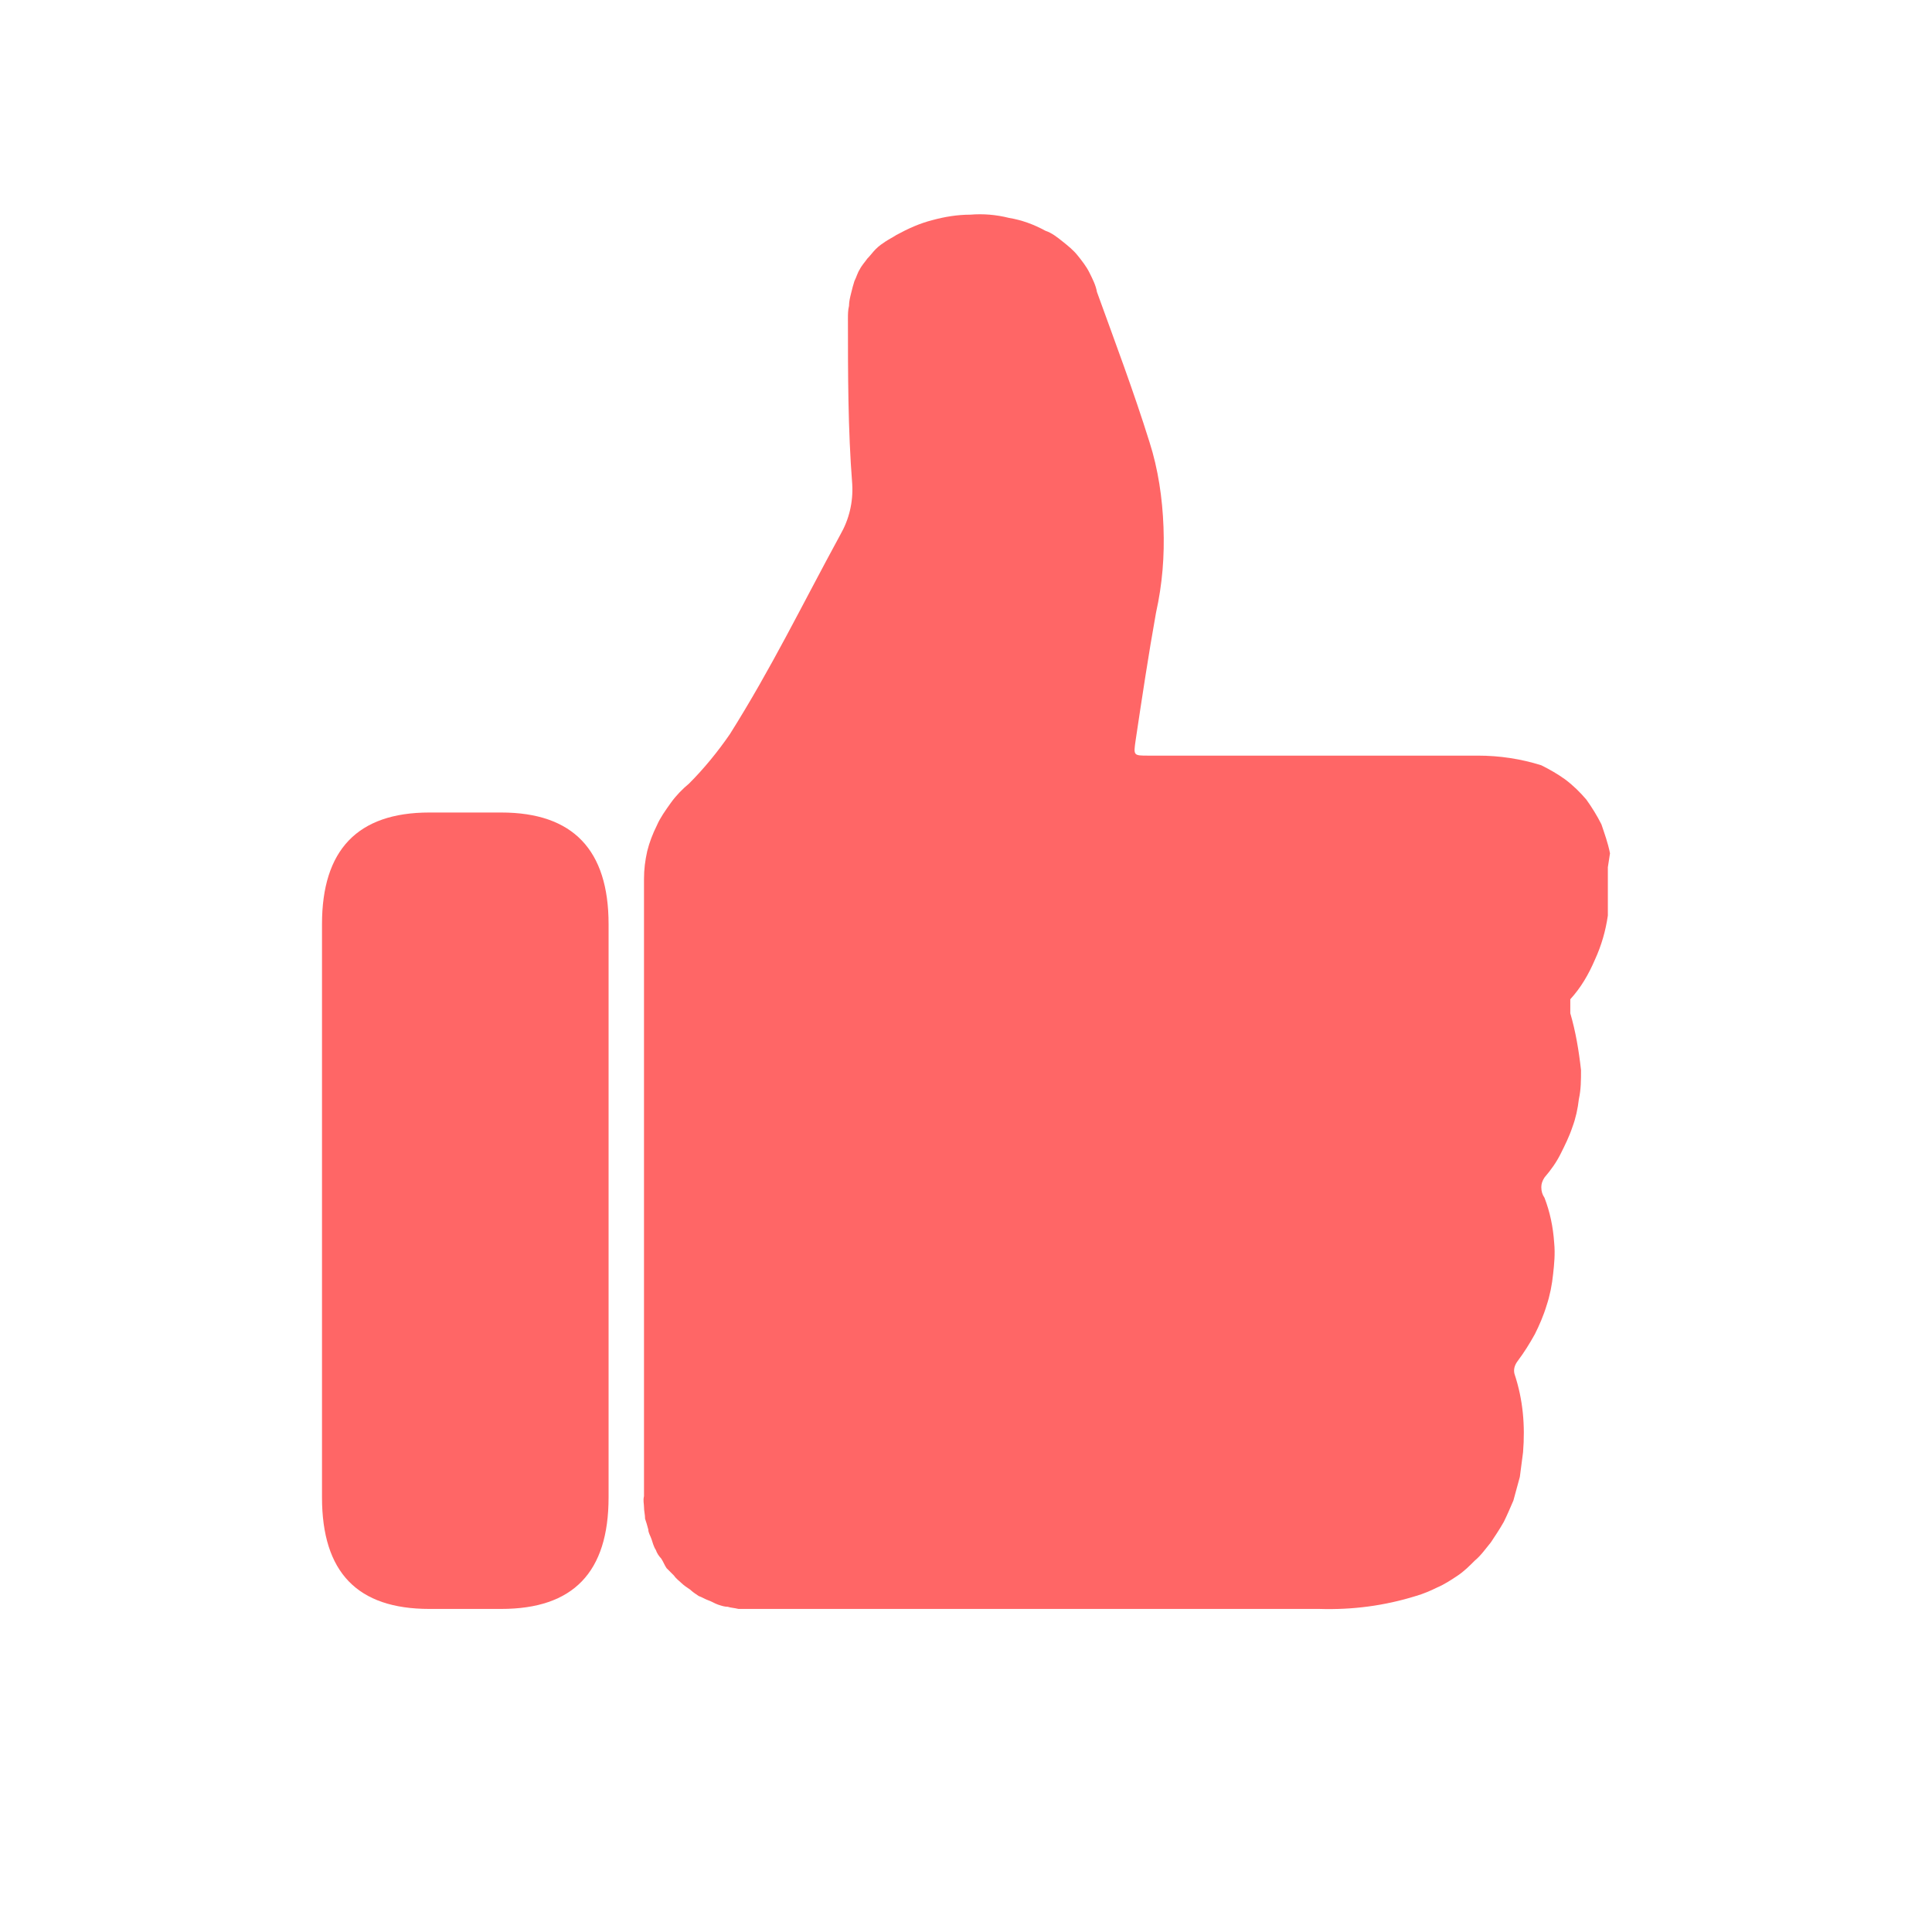 <svg width="18" height="18" viewBox="0 0 18 18" fill="none" xmlns="http://www.w3.org/2000/svg" xmlns:xlink="http://www.w3.org/1999/xlink">
	<desc>
			Created with Pixso.
	</desc>
	<defs>
		<clipPath id="clip671_227123">
			<rect id="bg-like" width="12" height="13" transform="translate(3 2)" fill="white" fill-opacity="0"/>
		</clipPath>
		<clipPath id="clip671_227122">
			<rect id="星星" width="18" height="18" fill="white" fill-opacity="0"/>
		</clipPath>
	</defs>
	<g clip-path="url(#clip671_227122)">
		<g clip-path="url(#clip671_227123)">
			<path id="path" d="M15 7.95C14.98 7.85 14.95 7.77 14.92 7.68C14.88 7.6 14.83 7.52 14.78 7.45C14.72 7.38 14.66 7.32 14.58 7.26C14.51 7.21 14.44 7.17 14.36 7.13C14.17 7.07 13.97 7.04 13.77 7.04L10.7 7.04C10.56 7.04 10.56 7.04 10.58 6.9C10.64 6.5 10.7 6.1 10.77 5.71C10.83 5.44 10.85 5.18 10.84 4.91C10.83 4.64 10.79 4.37 10.71 4.12C10.56 3.64 10.39 3.19 10.22 2.72C10.21 2.66 10.18 2.6 10.15 2.54C10.12 2.48 10.08 2.43 10.04 2.38C10 2.33 9.95 2.29 9.9 2.25C9.85 2.21 9.8 2.17 9.74 2.15C9.63 2.09 9.52 2.05 9.4 2.03C9.28 2 9.16 1.99 9.04 2C8.92 2 8.8 2.02 8.69 2.05C8.57 2.08 8.46 2.13 8.35 2.19C8.32 2.21 8.28 2.23 8.25 2.25C8.22 2.27 8.19 2.29 8.16 2.32C8.13 2.35 8.11 2.38 8.08 2.41C8.06 2.44 8.03 2.47 8.01 2.51C7.99 2.54 7.98 2.58 7.96 2.62C7.95 2.65 7.94 2.69 7.93 2.73C7.92 2.77 7.91 2.81 7.91 2.85C7.9 2.89 7.9 2.93 7.9 2.97C7.9 3.48 7.9 4 7.94 4.51C7.95 4.68 7.91 4.84 7.83 4.98C7.46 5.66 7.19 6.22 6.8 6.84C6.69 7 6.56 7.16 6.42 7.3C6.36 7.35 6.3 7.41 6.25 7.48C6.2 7.55 6.15 7.62 6.12 7.69C6.08 7.77 6.05 7.85 6.03 7.93C6.01 8.02 6 8.1 6 8.19L6 13.94C5.99 13.98 6 14.01 6 14.04C6 14.08 6.01 14.11 6.01 14.15C6.02 14.18 6.03 14.21 6.04 14.25C6.04 14.28 6.06 14.31 6.07 14.34C6.08 14.37 6.09 14.41 6.11 14.44C6.12 14.47 6.14 14.5 6.16 14.52C6.18 14.55 6.19 14.58 6.21 14.61C6.23 14.63 6.26 14.66 6.28 14.68C6.3 14.71 6.33 14.73 6.35 14.75C6.37 14.77 6.4 14.79 6.43 14.81C6.45 14.83 6.48 14.85 6.51 14.87C6.54 14.88 6.57 14.9 6.6 14.91C6.63 14.92 6.66 14.94 6.69 14.95C6.72 14.96 6.75 14.97 6.78 14.97C6.81 14.98 6.84 14.98 6.88 14.99C6.91 14.99 6.94 14.99 6.97 14.99L12.29 14.99C12.6 15 12.9 14.96 13.19 14.87C13.26 14.85 13.33 14.82 13.39 14.79C13.46 14.76 13.52 14.72 13.58 14.68C13.64 14.64 13.69 14.59 13.74 14.54C13.8 14.49 13.84 14.43 13.89 14.37C13.93 14.31 13.97 14.25 14.01 14.18C14.04 14.12 14.07 14.05 14.1 13.98C14.12 13.91 14.14 13.83 14.16 13.76C14.17 13.68 14.18 13.61 14.19 13.53C14.21 13.28 14.19 13.04 14.11 12.8C14.1 12.76 14.11 12.72 14.14 12.68C14.2 12.6 14.25 12.52 14.3 12.43C14.34 12.35 14.38 12.26 14.41 12.16C14.44 12.07 14.46 11.97 14.47 11.87C14.48 11.78 14.49 11.68 14.48 11.58C14.47 11.43 14.44 11.29 14.39 11.16C14.37 11.13 14.36 11.1 14.36 11.06C14.36 11.03 14.37 11 14.39 10.97C14.45 10.9 14.5 10.83 14.54 10.75C14.58 10.67 14.62 10.59 14.65 10.5C14.68 10.42 14.7 10.33 14.71 10.24C14.73 10.15 14.73 10.06 14.73 9.97C14.71 9.79 14.68 9.61 14.63 9.44L14.63 9.31C14.73 9.2 14.8 9.08 14.86 8.94C14.92 8.81 14.96 8.67 14.98 8.53L14.98 8.08L15 7.95Z" fill="#FF6666" fill-opacity="1" fill-rule="nonzero"/>
			<path id="path" d="M4 7.57L4.67 7.57C5.34 7.57 5.67 7.92 5.67 8.61L5.67 13.95C5.67 14.65 5.34 14.99 4.67 14.99L4 14.99C3.33 14.99 3 14.65 3 13.95L3 8.61C3 7.92 3.33 7.57 4 7.57Z" fill="#FF6666" fill-opacity="1" fill-rule="nonzero"/>
		</g>
	</g>
</svg>
